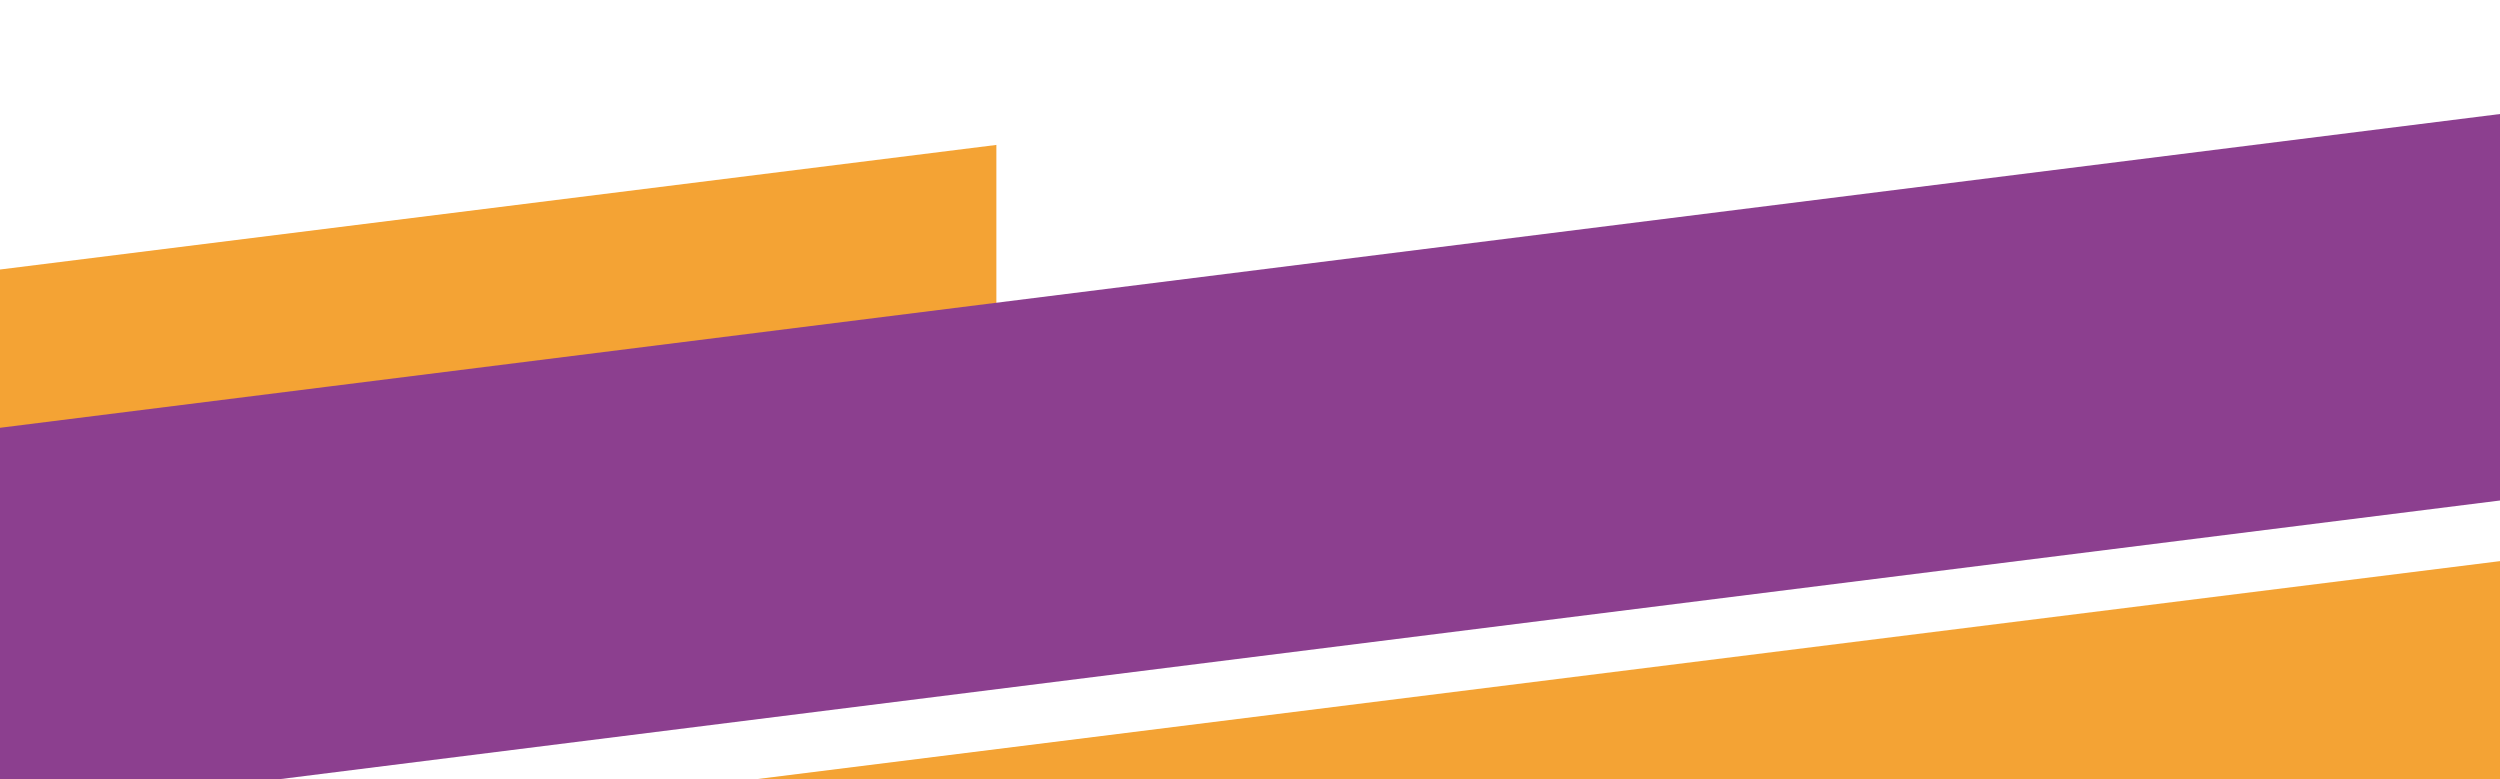 <svg width="414" height="129" viewBox="0 0 414 129" fill="none" xmlns="http://www.w3.org/2000/svg">
<path d="M-255 76.517L165 24V88L-255 140.517V76.517Z" fill="#F4A334"/>
<path d="M77.452 135.005L497.452 82.488V146.488L77.452 199.005L77.452 135.005Z" fill="#F4A334"/>
<path d="M-47.548 76.808L564.452 0V64L-47.548 140.808L-47.548 76.808Z" fill="#8C3F8F"/>
</svg>
